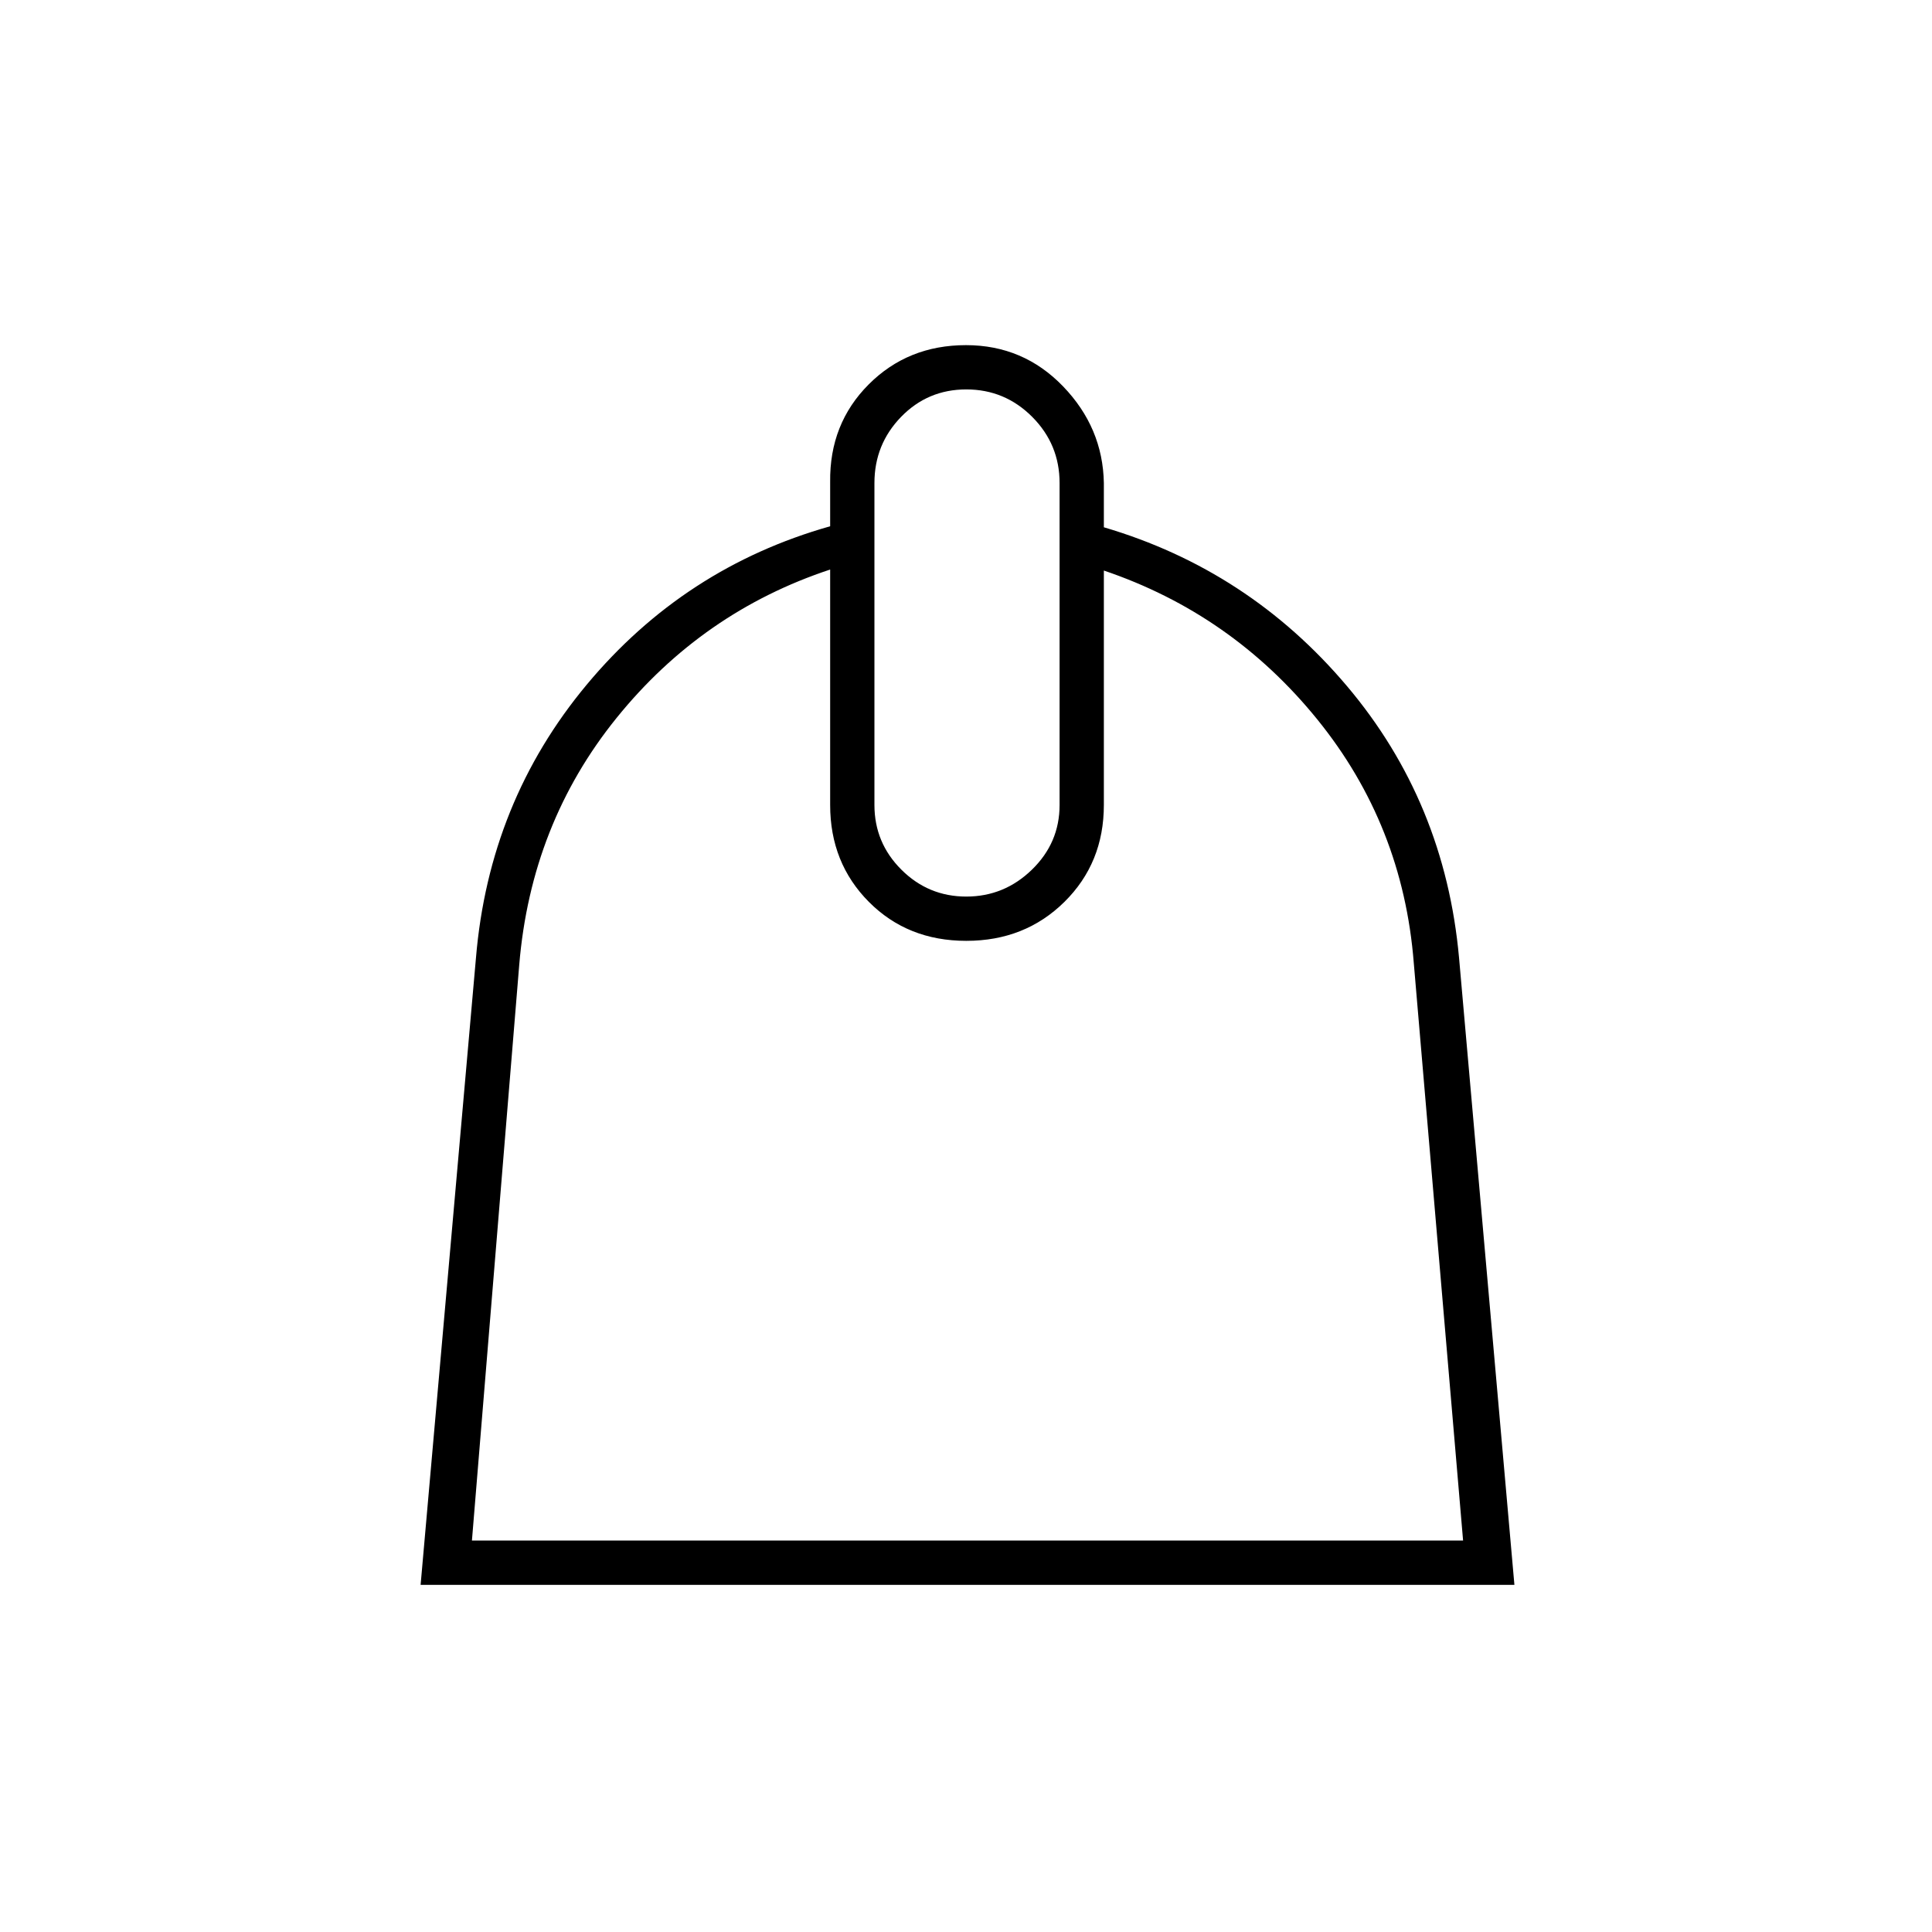 <svg xmlns="http://www.w3.org/2000/svg" height="48" viewBox="0 -960 960 960" width="48"><path d="M412.5-677q-63.5 21-106.09 73.69Q263.82-550.63 258-480.5l-23.5 286H727l-24.5-287q-5.39-68.55-47.95-121.03Q612-655 548.5-676.5V-560q0 28.79-19.6 48.15-19.61 19.35-48.75 19.35-29.15 0-48.4-19.35Q412.5-531.21 412.5-560v-117Zm67.65 162.5q18.85 0 32.6-13.36Q526.5-541.21 526.5-560v-160q0-19.21-13.6-32.86-13.6-13.64-32.75-13.64t-32.4 13.64Q434.5-739.21 434.5-720v160q0 18.79 13.4 32.14 13.4 13.36 32.25 13.36Zm-.15-274q28.5 0 48.25 20.5t20.25 48v22q72 21.2 120.75 78.85Q718-561.5 725-484l27.5 311.5H209L236.5-484q6.5-77.5 55-135.75t121-78.75v-22q-.37-28.93 19.12-48.46Q451.11-788.5 480-788.5Z"/></svg>